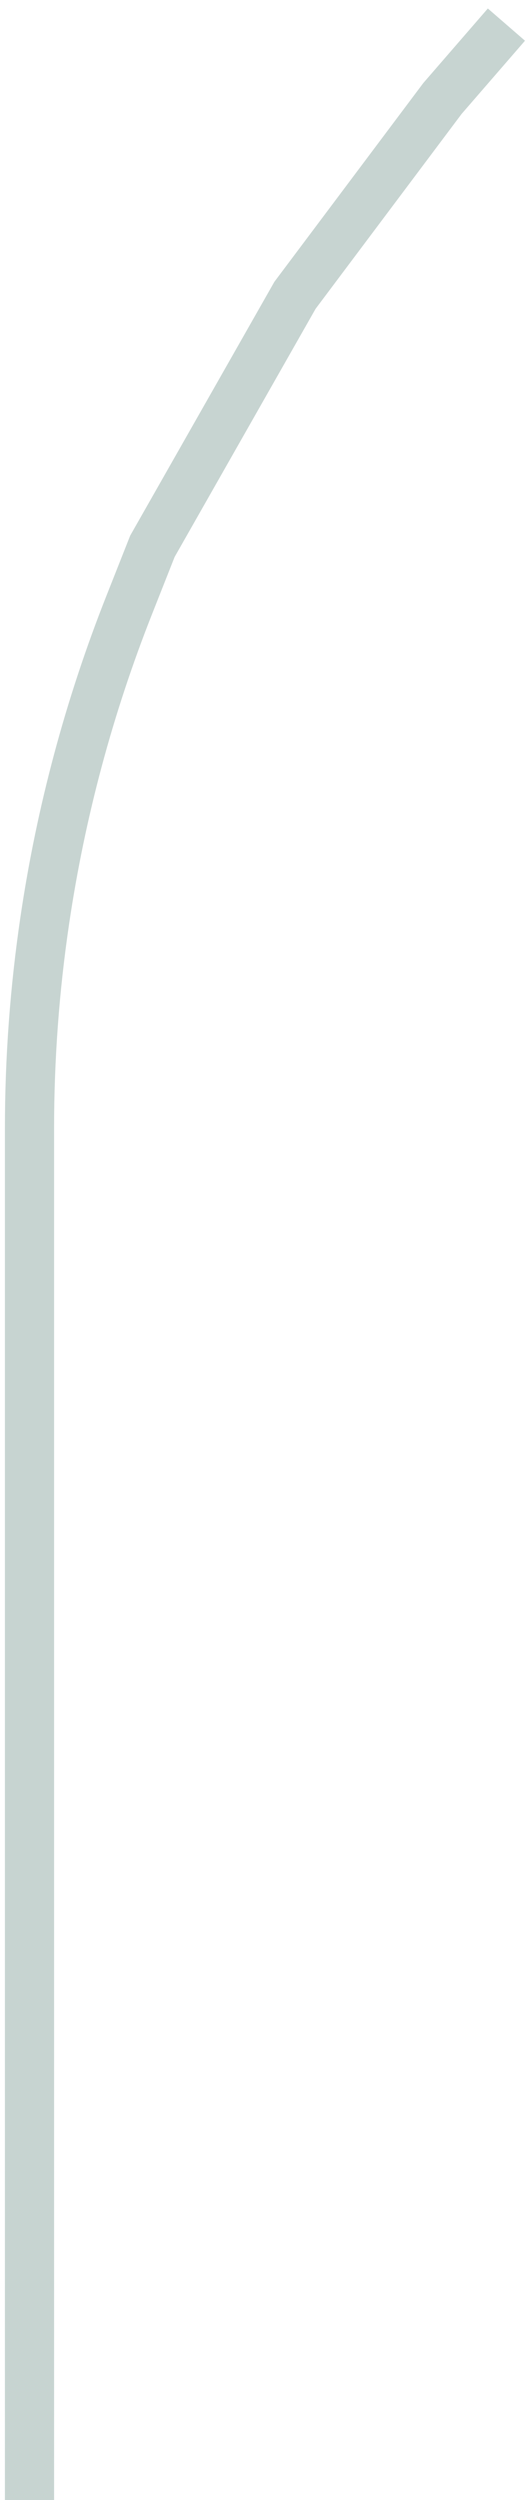 <svg width="54" height="254" viewBox="0 0 54 254" fill="none" xmlns="http://www.w3.org/2000/svg">
<path d="M3 254V114.646C3 107.558 3.521 100.48 4.56 93.469V93.469C6.181 82.526 9.054 71.805 13.121 61.517L15.5 55.5L30 30L45 10L51.5 2.5" stroke="#60847D" stroke-opacity="0.35" stroke-width="5"/>
</svg>
